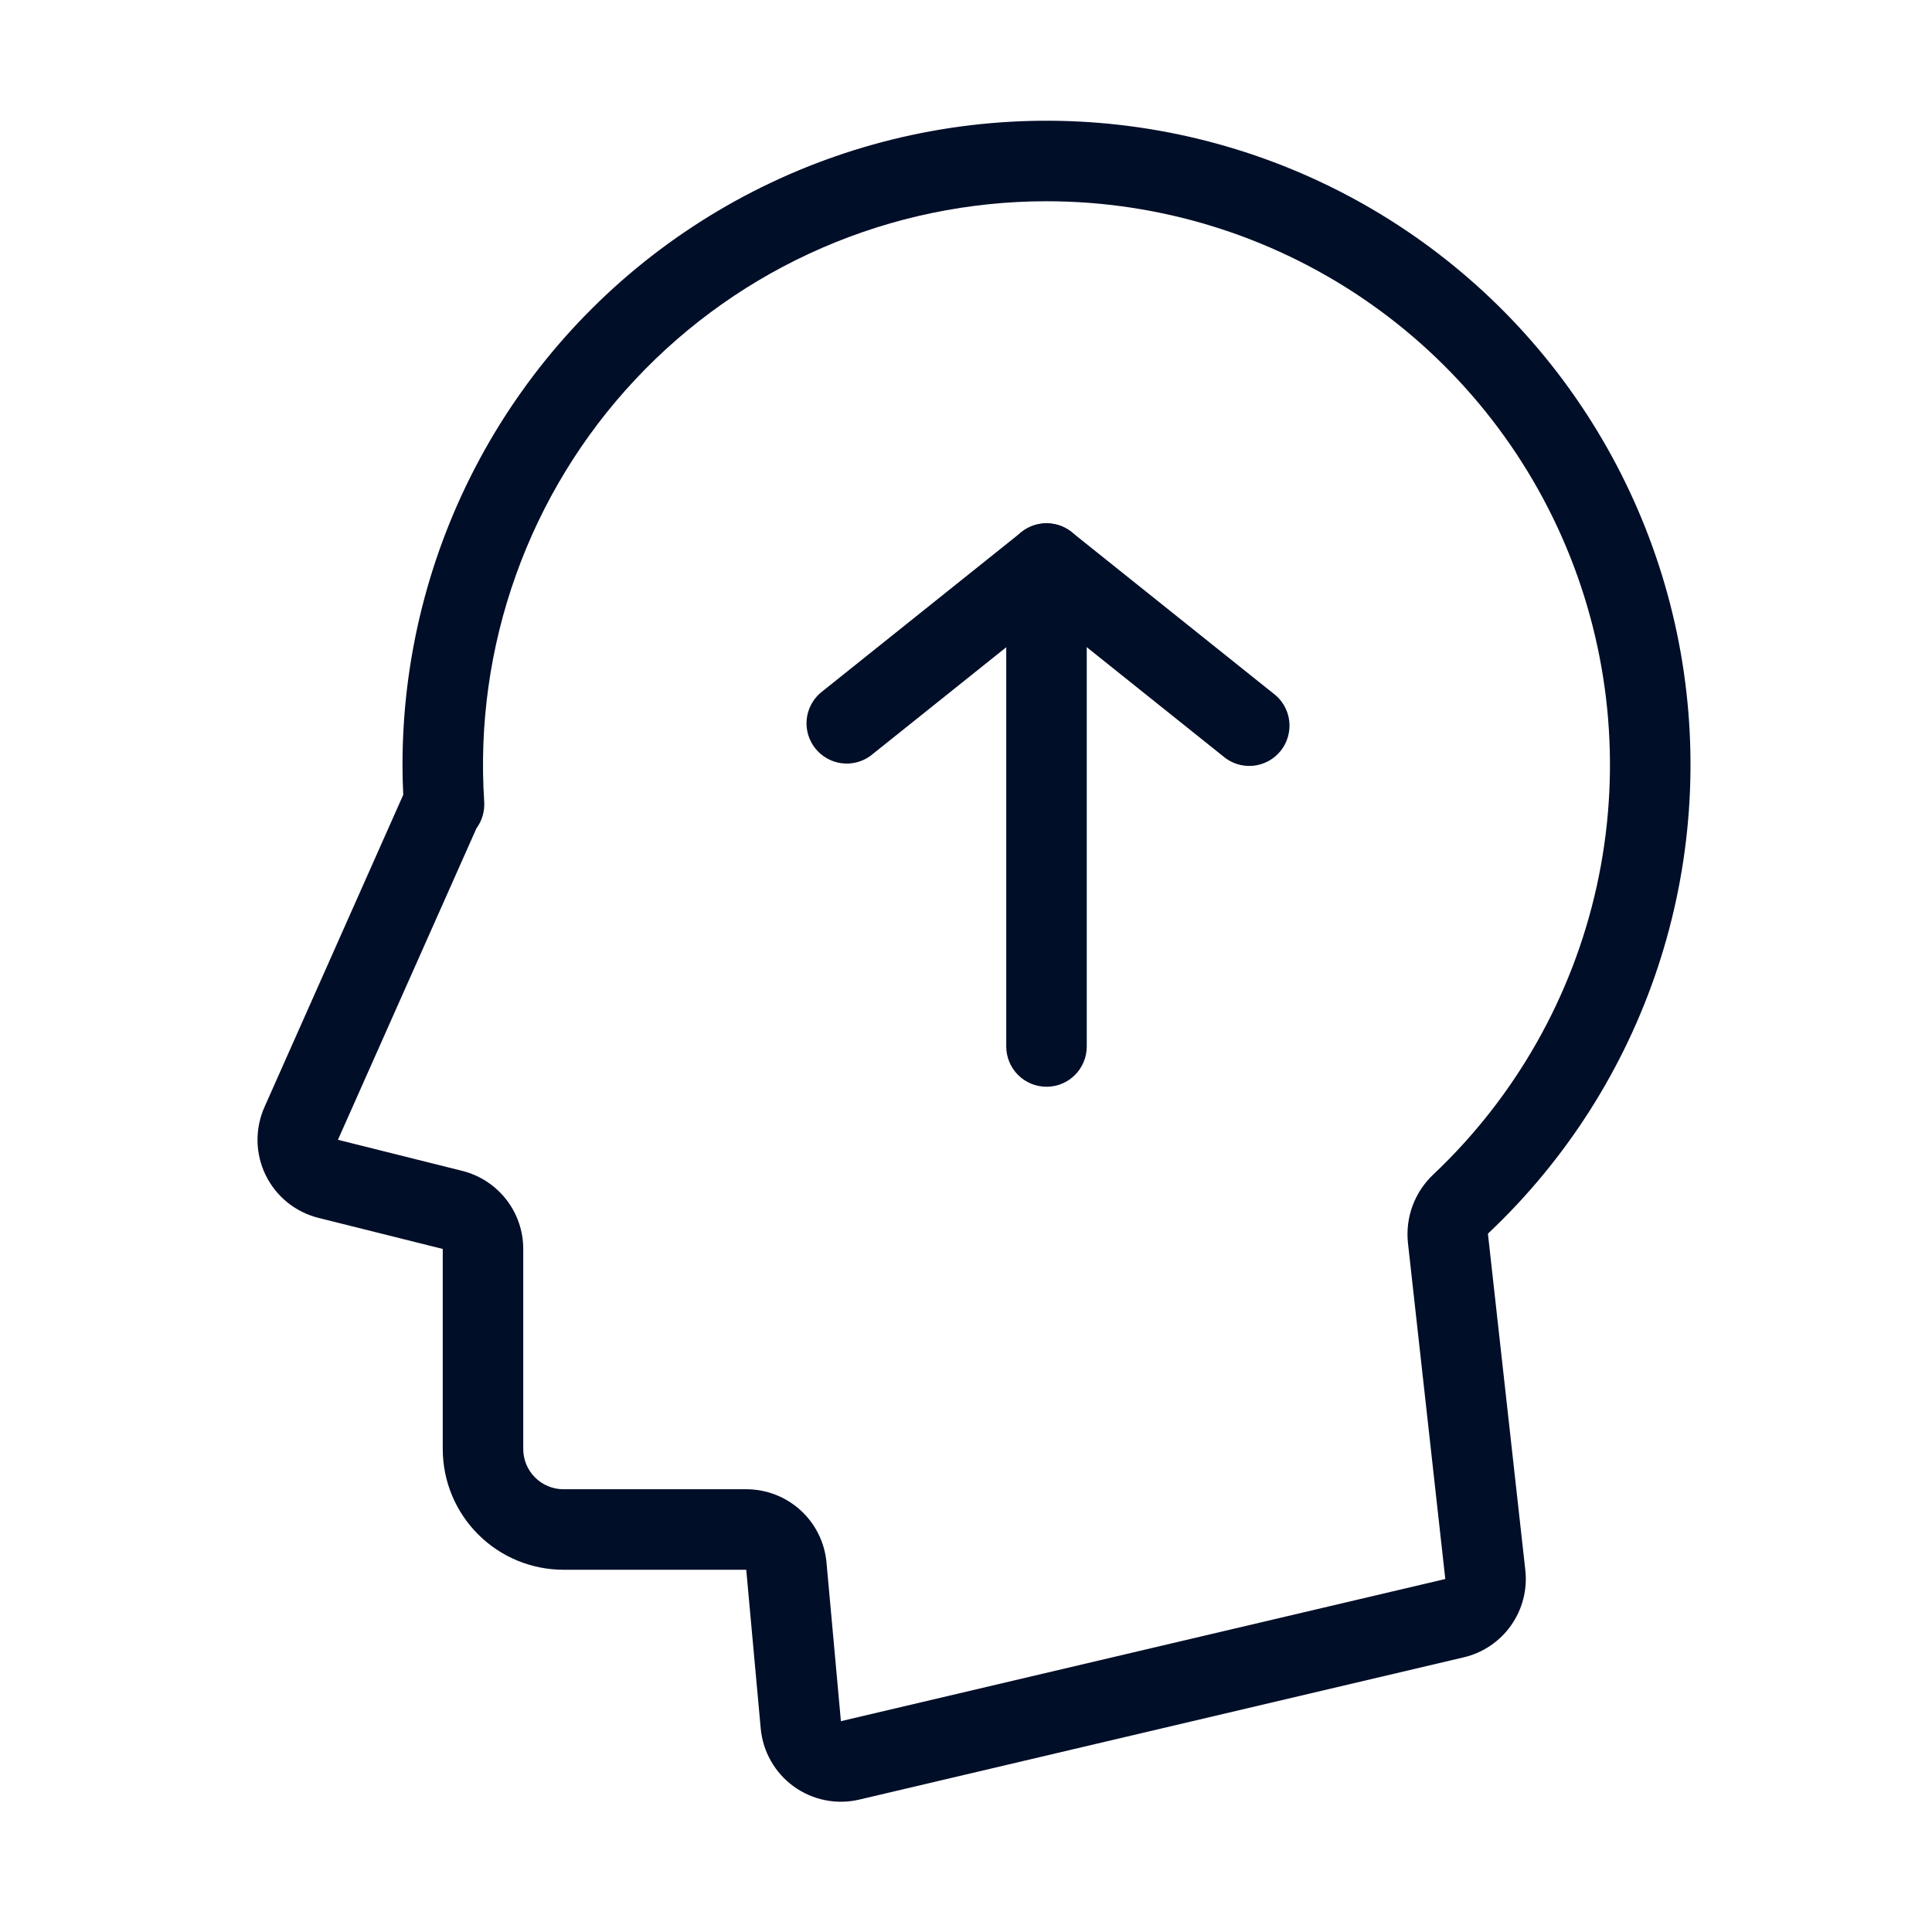 <svg width="48" height="48" viewBox="0 0 48 48" fill="none" xmlns="http://www.w3.org/2000/svg">
<path fill-rule="evenodd" clip-rule="evenodd" d="M10 19C10 16.35 10.659 13.741 11.916 11.408C13.174 9.075 14.991 7.09 17.206 5.634C19.42 4.177 21.961 3.293 24.601 3.061C27.242 2.829 29.898 3.257 32.332 4.306C34.766 5.355 36.902 6.992 38.546 9.07C40.191 11.149 41.294 13.603 41.756 16.213C42.217 18.823 42.023 21.507 41.191 24.023C40.359 26.54 38.915 28.81 36.988 30.63C36.98 30.637 36.973 30.646 36.968 30.656V30.662L37.896 39.008C37.95 39.494 37.824 39.983 37.542 40.382C37.261 40.782 36.842 41.064 36.366 41.176L21.35 44.71C21.071 44.776 20.782 44.781 20.501 44.725C20.22 44.669 19.955 44.553 19.723 44.386C19.49 44.218 19.297 44.003 19.155 43.754C19.013 43.505 18.926 43.229 18.9 42.944L18.54 39H14C13.204 39 12.441 38.684 11.879 38.121C11.316 37.559 11 36.796 11 36V31.03L7.912 30.258C7.629 30.187 7.365 30.055 7.138 29.872C6.912 29.688 6.728 29.457 6.6 29.195C6.472 28.932 6.403 28.645 6.398 28.354C6.393 28.062 6.452 27.773 6.57 27.506L10.018 19.748C10.006 19.499 10.001 19.25 10 19ZM26 5C24.084 5 22.189 5.393 20.432 6.155C18.674 6.917 17.091 8.032 15.782 9.43C14.472 10.828 13.464 12.48 12.819 14.284C12.173 16.088 11.905 18.005 12.03 19.916C12.046 20.154 11.977 20.39 11.836 20.582L8.396 28.318L11.484 29.09C11.917 29.198 12.301 29.448 12.576 29.799C12.851 30.151 13 30.584 13 31.03V36C13 36.265 13.105 36.52 13.293 36.707C13.481 36.895 13.735 37 14 37H18.54C19.04 36.999 19.521 37.186 19.891 37.523C20.26 37.86 20.489 38.322 20.534 38.82L20.892 42.762L35.908 39.23L34.98 30.882C34.947 30.568 34.986 30.25 35.096 29.954C35.206 29.658 35.384 29.392 35.614 29.176C37.651 27.251 39.064 24.759 39.669 22.023C40.274 19.286 40.044 16.431 39.008 13.827C37.973 11.223 36.179 8.989 33.86 7.415C31.541 5.842 28.803 5 26 5Z" fill="#010E28"/>
<path fill-rule="evenodd" clip-rule="evenodd" d="M26.625 13.22C26.448 13.079 26.227 13.002 26.001 13.002C25.774 13.002 25.554 13.079 25.377 13.22L20.377 17.22C20.184 17.39 20.064 17.628 20.041 17.884C20.019 18.14 20.096 18.395 20.257 18.595C20.417 18.796 20.649 18.927 20.904 18.962C21.159 18.996 21.417 18.931 21.625 18.78L26.001 15.28L30.377 18.78C30.478 18.869 30.597 18.937 30.726 18.98C30.854 19.022 30.99 19.038 31.125 19.026C31.259 19.014 31.39 18.975 31.51 18.911C31.629 18.847 31.734 18.76 31.819 18.654C31.903 18.549 31.965 18.427 32.001 18.297C32.037 18.166 32.047 18.03 32.029 17.896C32.011 17.762 31.965 17.633 31.896 17.516C31.826 17.4 31.734 17.299 31.625 17.22L26.625 13.22Z" fill="#010E28"/>
<path fill-rule="evenodd" clip-rule="evenodd" d="M26 13C25.735 13 25.481 13.105 25.293 13.293C25.106 13.48 25 13.735 25 14V26C25 26.265 25.106 26.52 25.293 26.707C25.481 26.895 25.735 27 26 27C26.266 27 26.52 26.895 26.708 26.707C26.895 26.52 27 26.265 27 26V14C27 13.735 26.895 13.48 26.708 13.293C26.52 13.105 26.266 13 26 13Z" fill="#010E28"/>
</svg>
